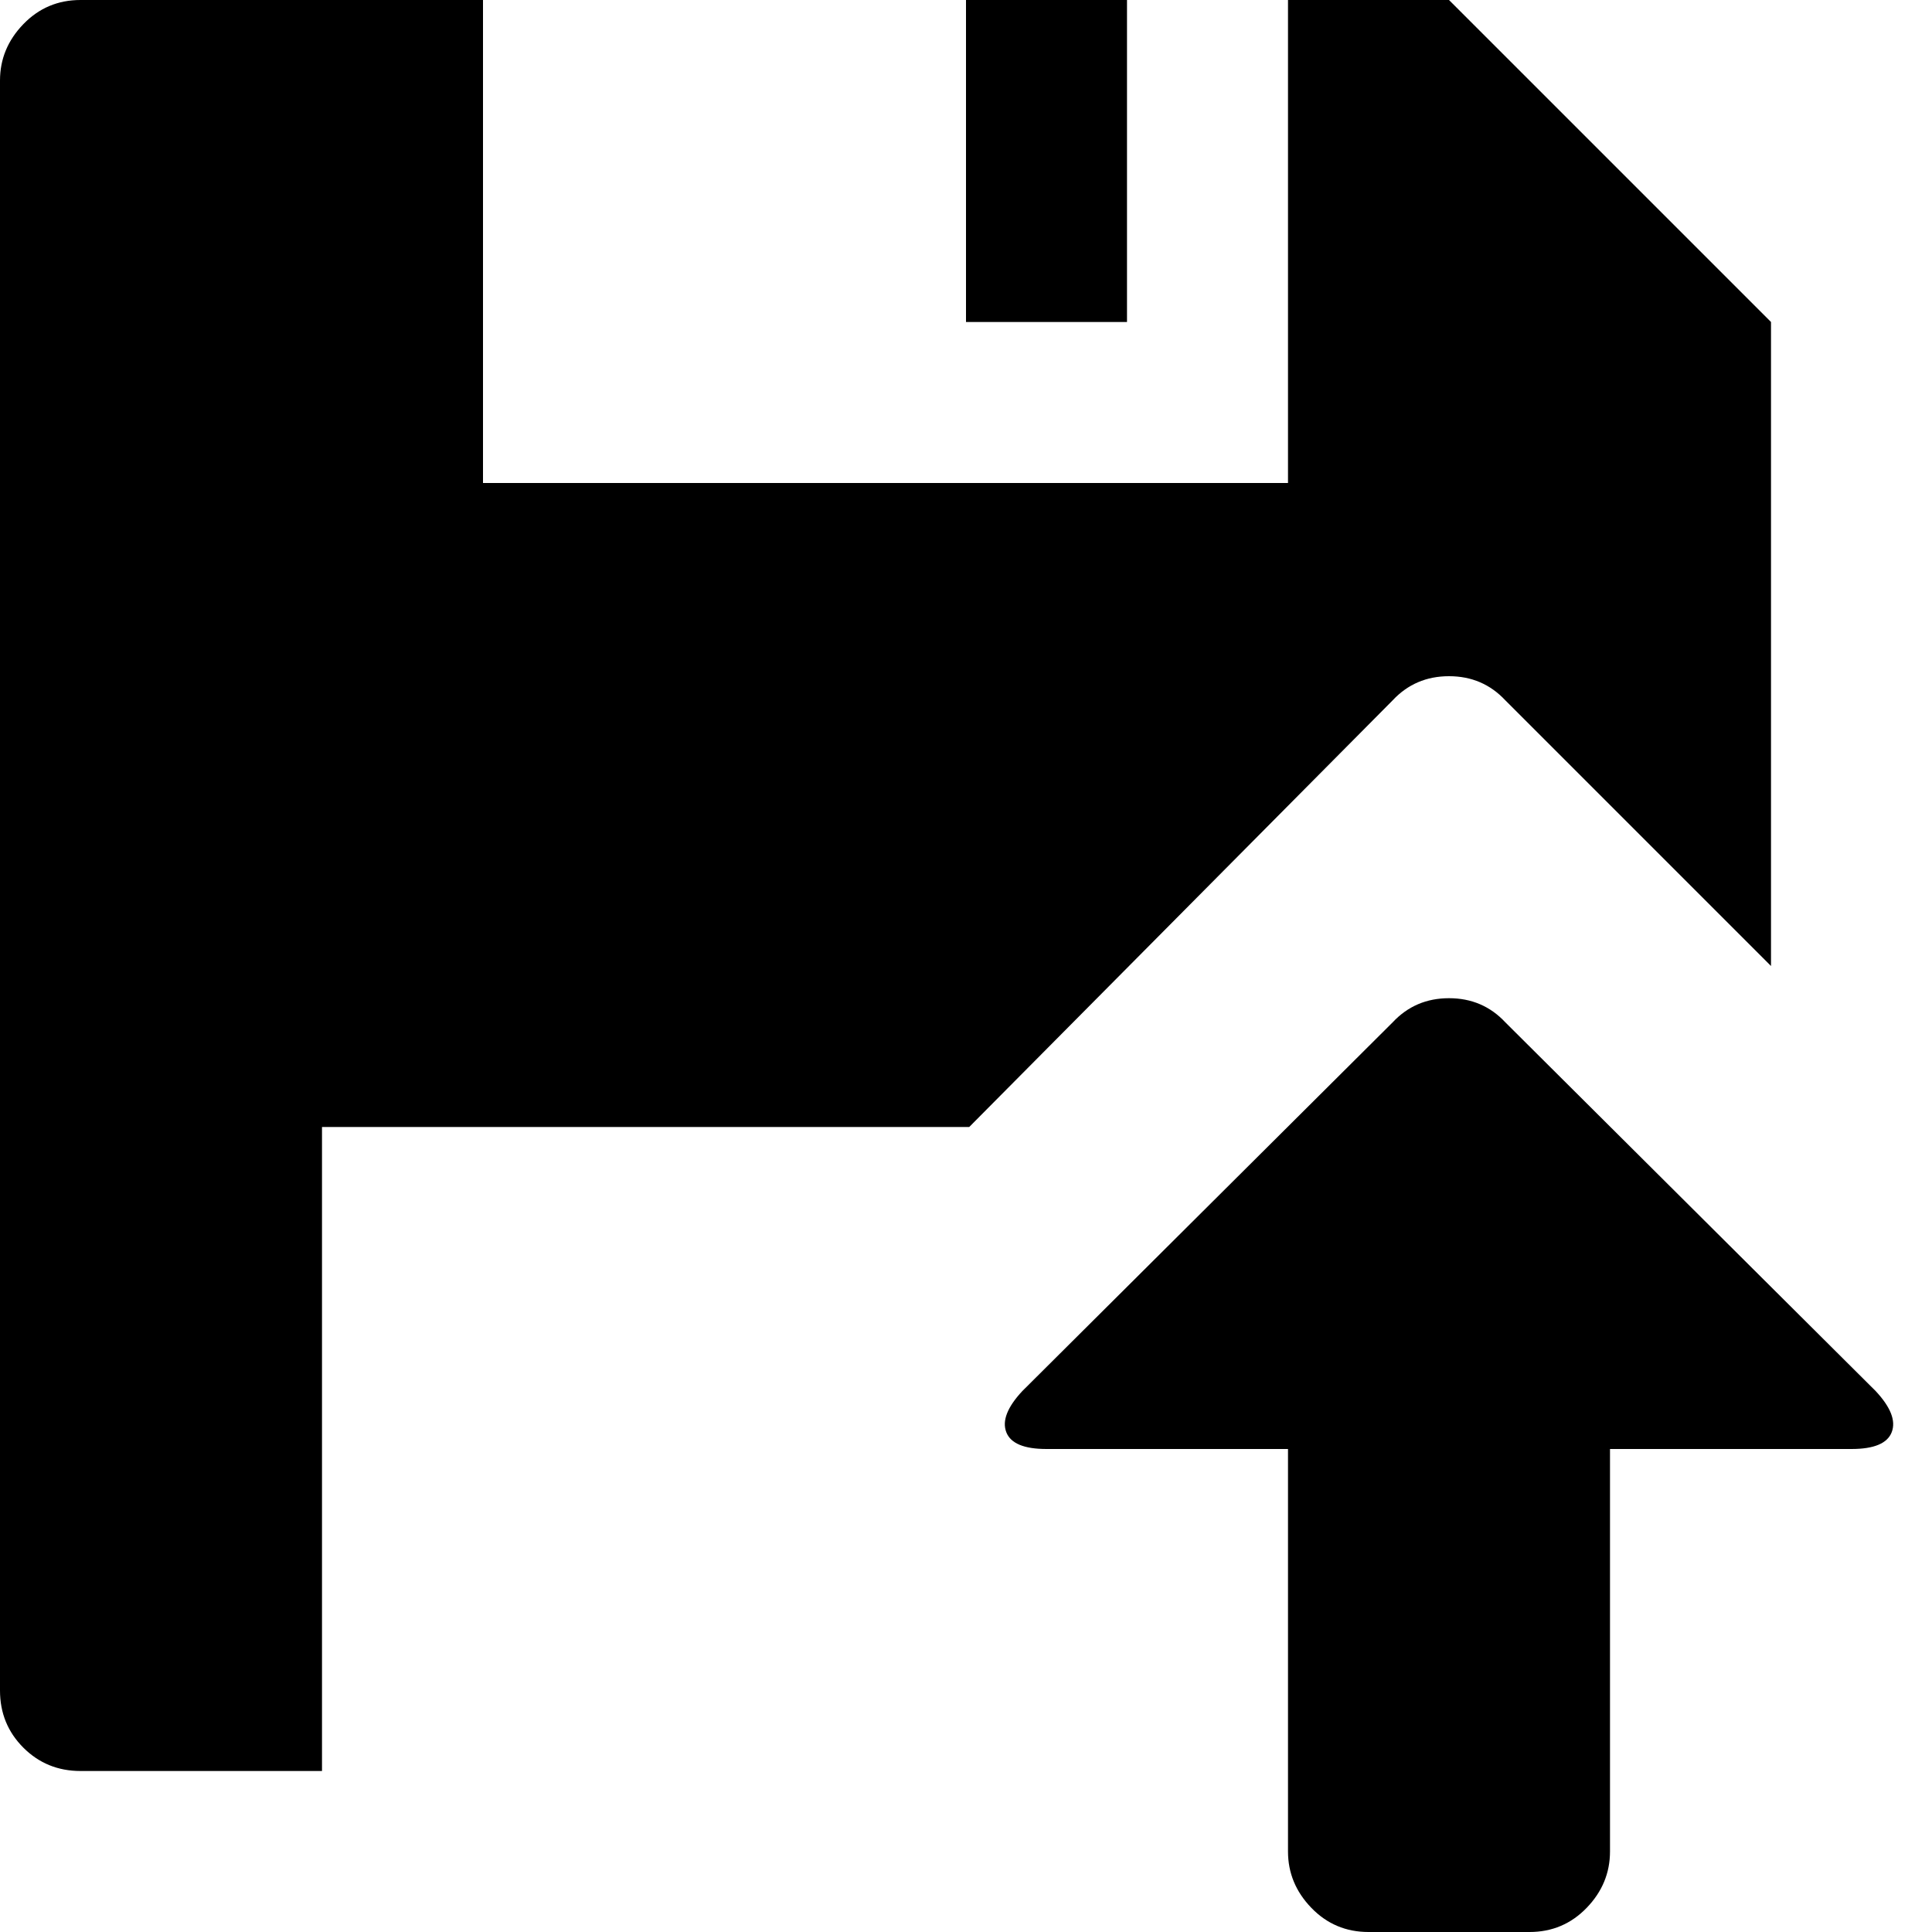 <svg xmlns="http://www.w3.org/2000/svg" viewBox="0 0 1200 1200"><path d="M1100 200v400L935 435q-14-15-35-15t-35 15L602 700H200v400H50q-21 0-35.5-14.5T0 1050V50q0-20 14.5-35T50 0h250v300h500V0h100zm-400 0H600V0h100v200zm235 435l230 229q14 15 10 25.5t-25 10.5h-150v250q0 20-14.5 35t-35.5 15H850q-21 0-35.5-15t-14.5-35V900H650q-21 0-25-10.5t10-25.5l230-229q14-15 35-15t35 15z"/></svg>